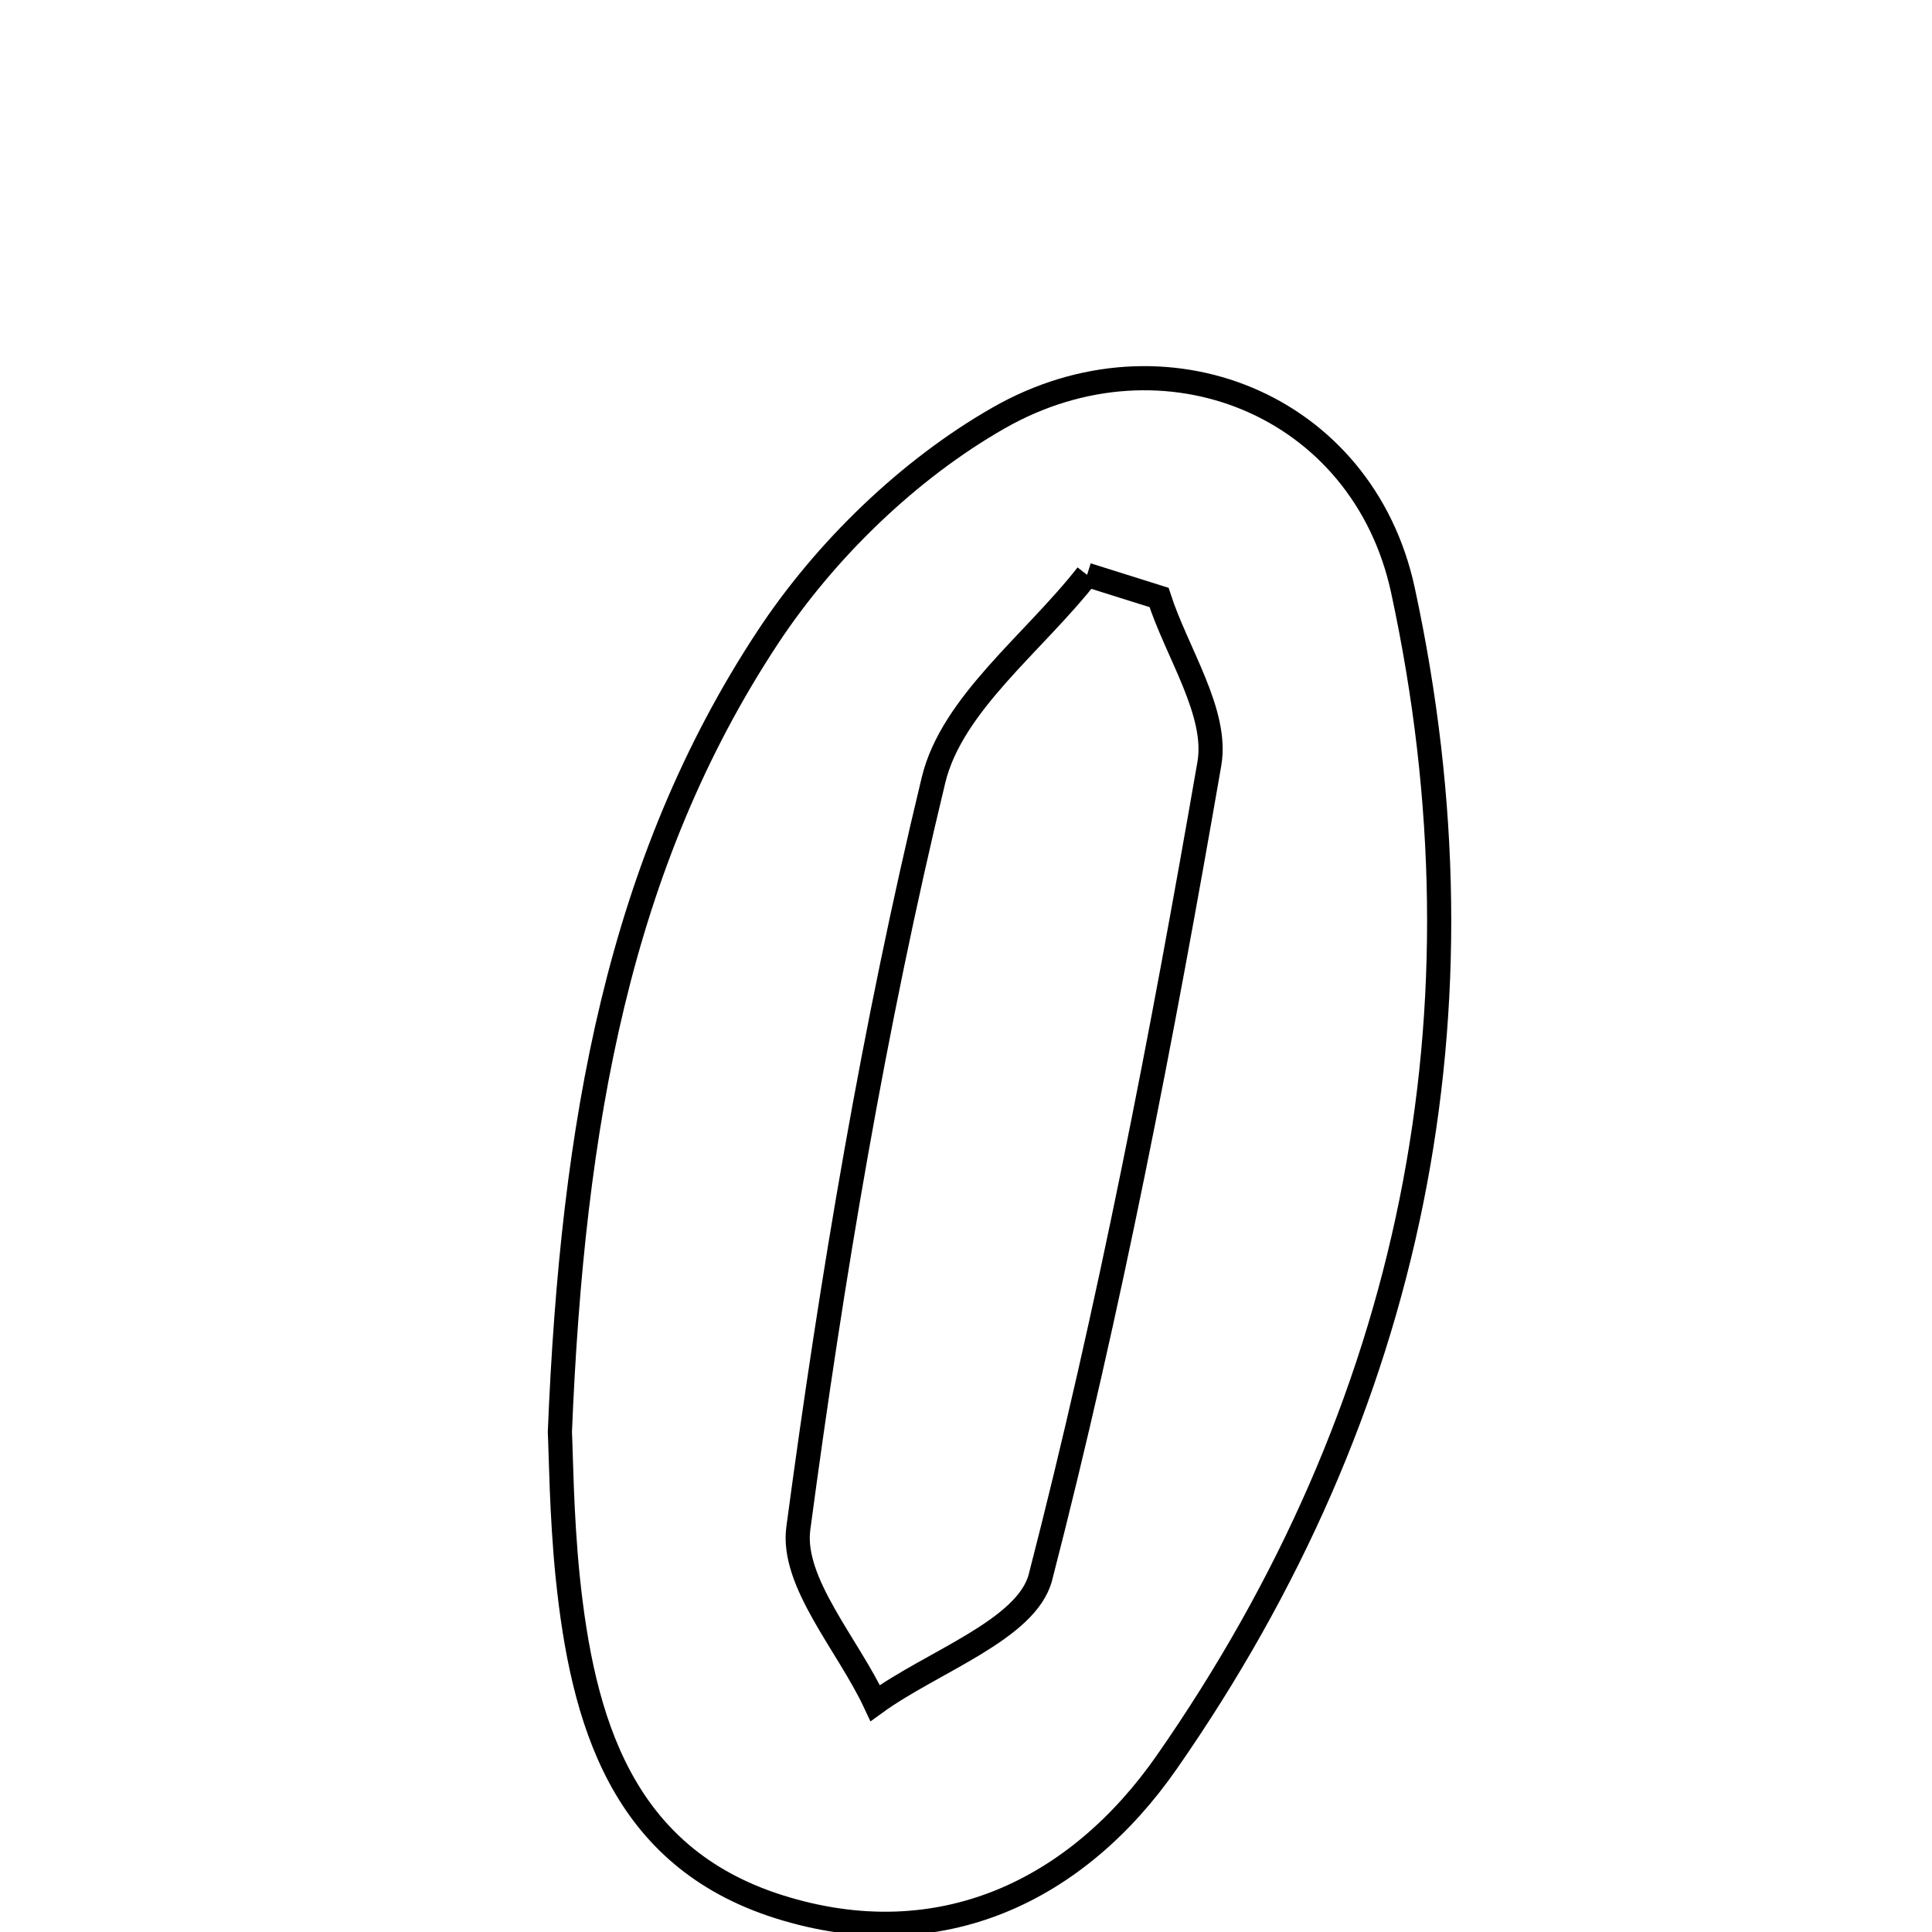 <svg xmlns="http://www.w3.org/2000/svg" viewBox="0.0 0.0 24.0 24.0" height="200px" width="200px"><path fill="none" stroke="black" stroke-width=".3" stroke-opacity="1.0"  filling="0" d="M12.407 5.191 C14.464 4.017 16.93 5.023 17.428 7.333 C18.557 12.564 17.555 17.497 14.492 21.893 C13.39 23.475 11.685 24.322 9.673 23.685 C7.722 23.066 7.236 21.38 7.051 19.577 C6.974 18.811 6.968 18.039 6.955 17.788 C7.112 13.952 7.688 10.723 9.538 7.916 C10.25 6.836 11.288 5.829 12.407 5.191"></path>
<path fill="none" stroke="black" stroke-width=".3" stroke-opacity="1.0"  filling="0" d="M13.504 7.141 C13.802 7.235 14.1 7.328 14.398 7.422 C14.622 8.114 15.133 8.855 15.023 9.488 C14.435 12.878 13.784 16.263 12.925 19.592 C12.756 20.246 11.582 20.641 10.872 21.156 C10.533 20.43 9.828 19.655 9.917 18.986 C10.334 15.867 10.858 12.749 11.596 9.692 C11.824 8.743 12.845 7.985 13.504 7.141"></path></svg>